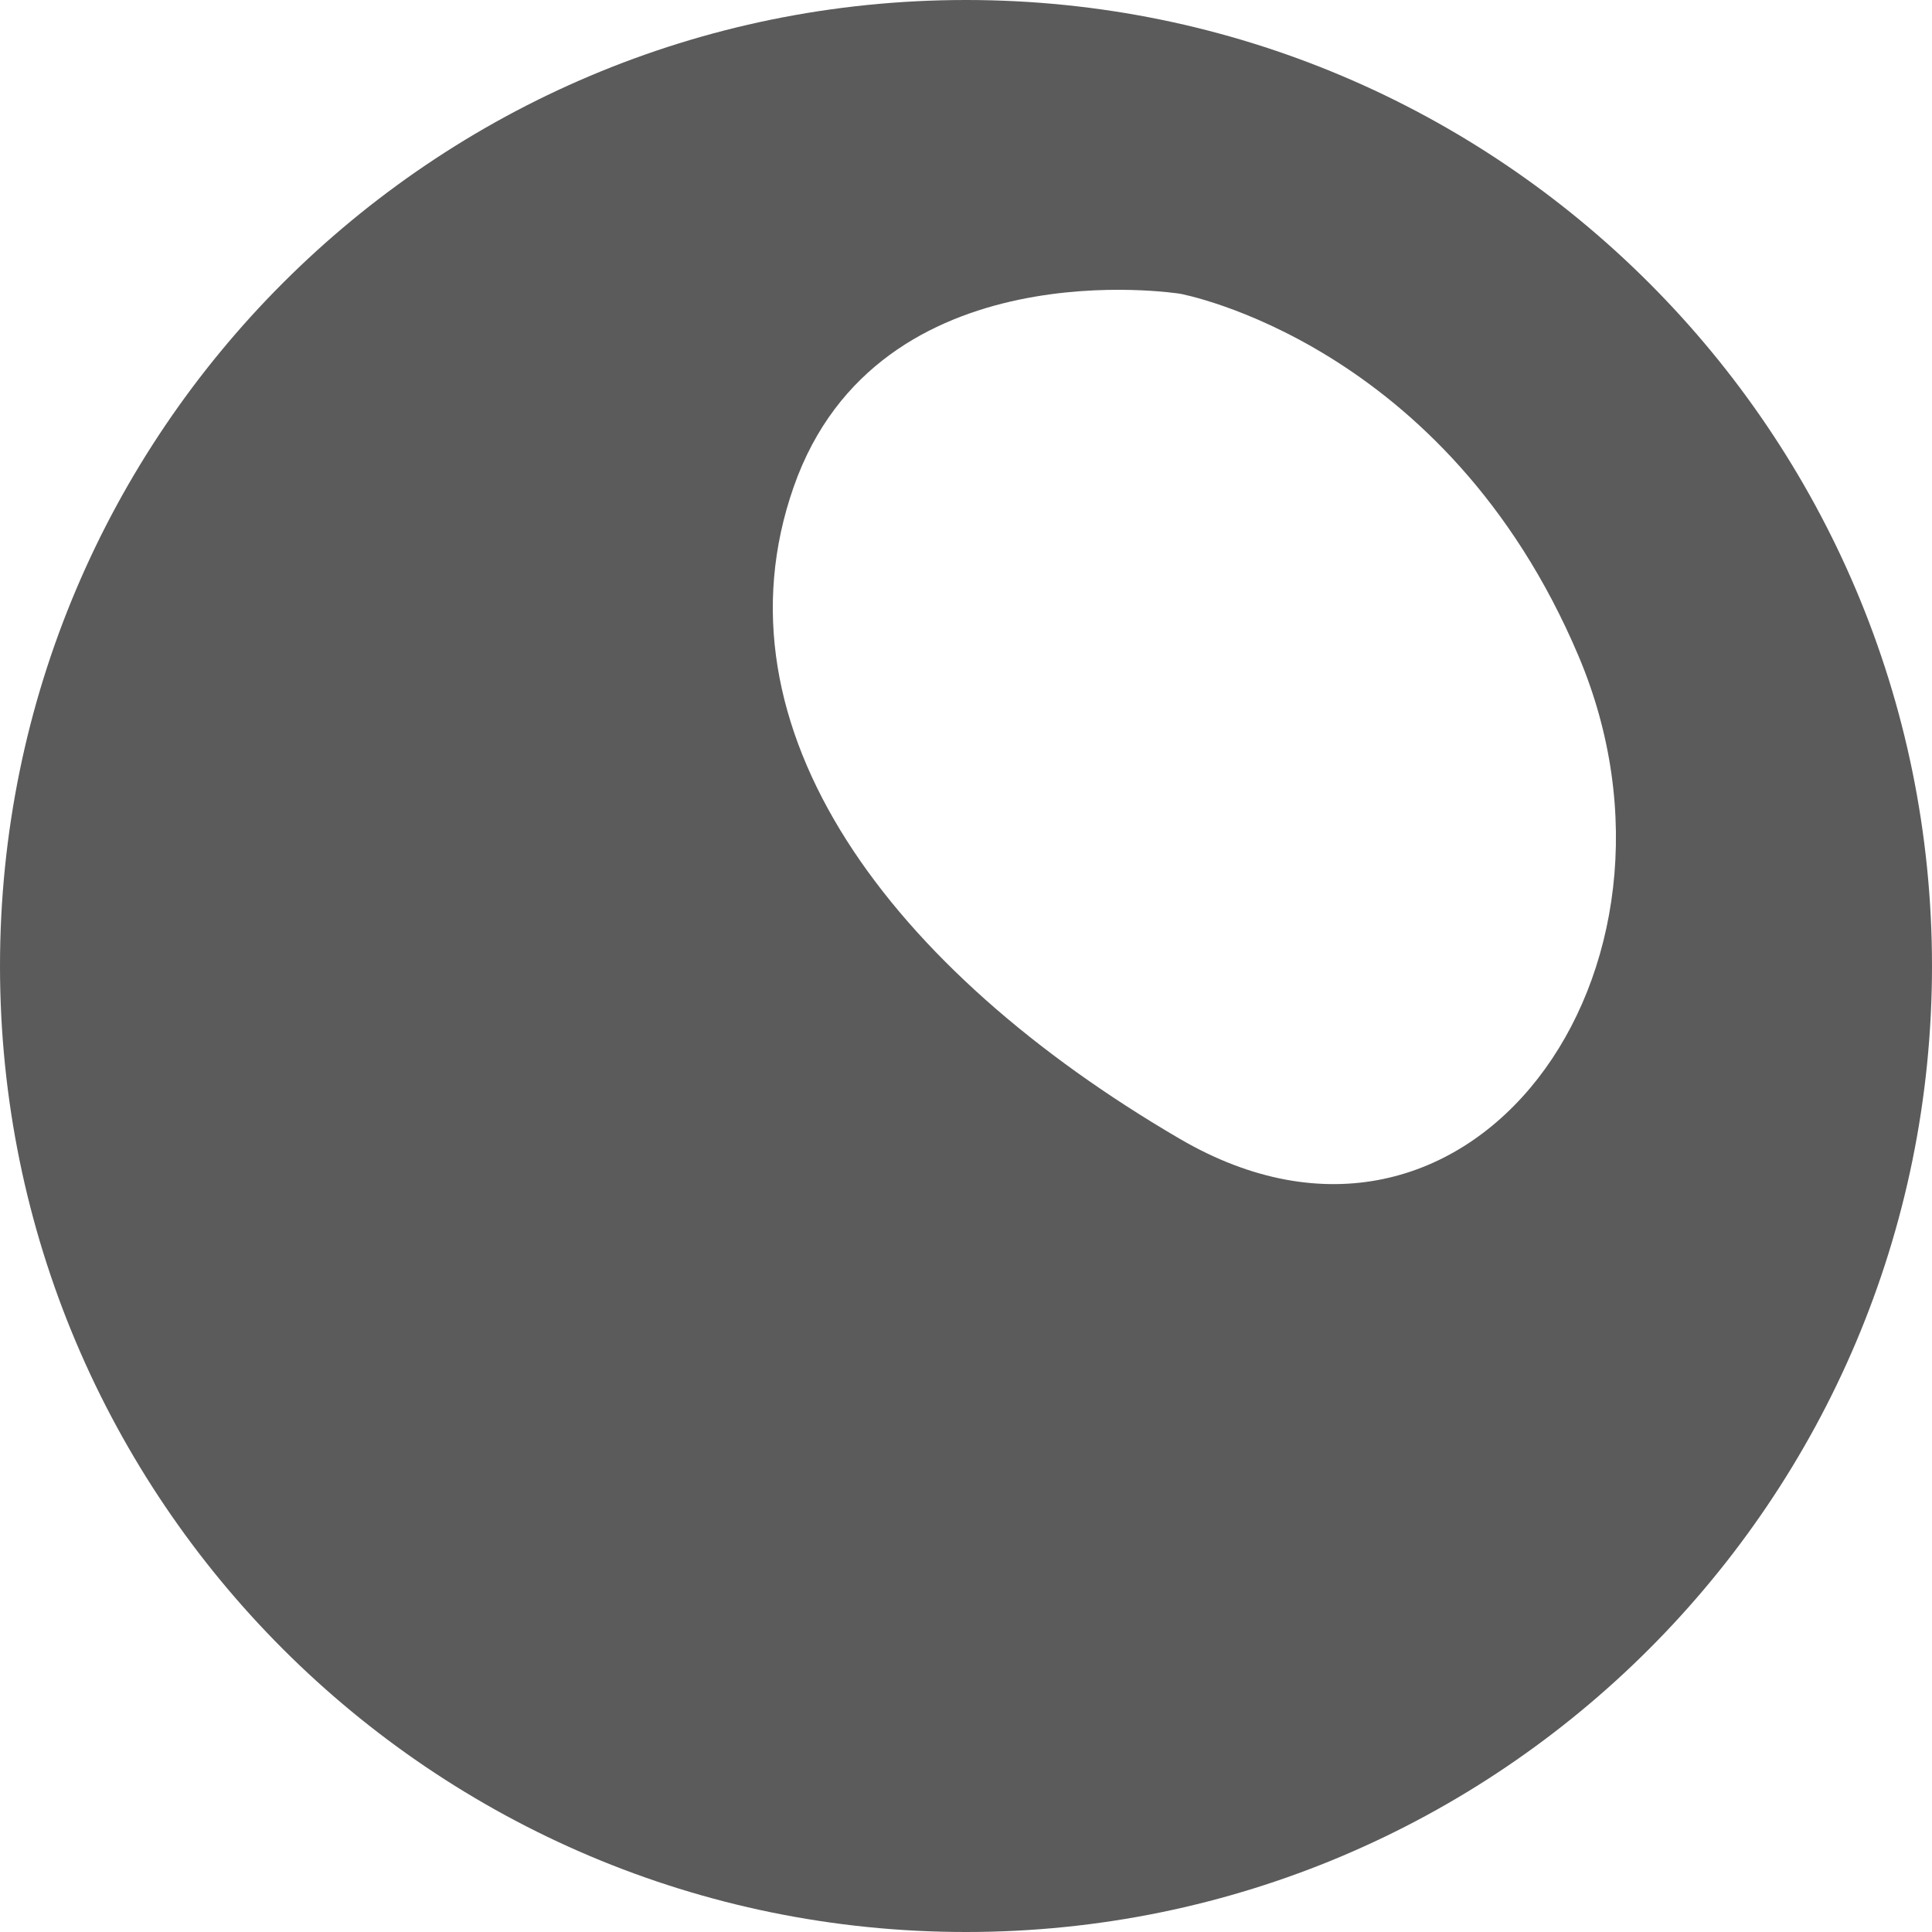 <svg width="50" height="50" viewBox="0 0 50 50" fill="none" xmlns="http://www.w3.org/2000/svg">
<path opacity="0.8" fill-rule="evenodd" clip-rule="evenodd" d="M25 50C38.807 50 50 38.807 50 25C50 11.193 38.807 0 25 0C11.193 0 0 11.193 0 25C0 38.807 11.193 50 25 50ZM30.54 29.477C38.04 33.852 44.29 25.102 40.852 16.977C37.415 8.852 30.54 7.602 30.54 7.602C30.54 7.602 22.727 6.352 20.54 12.602C18.352 18.852 23.04 25.102 30.54 29.477Z" fill="#333333"/>
</svg>

